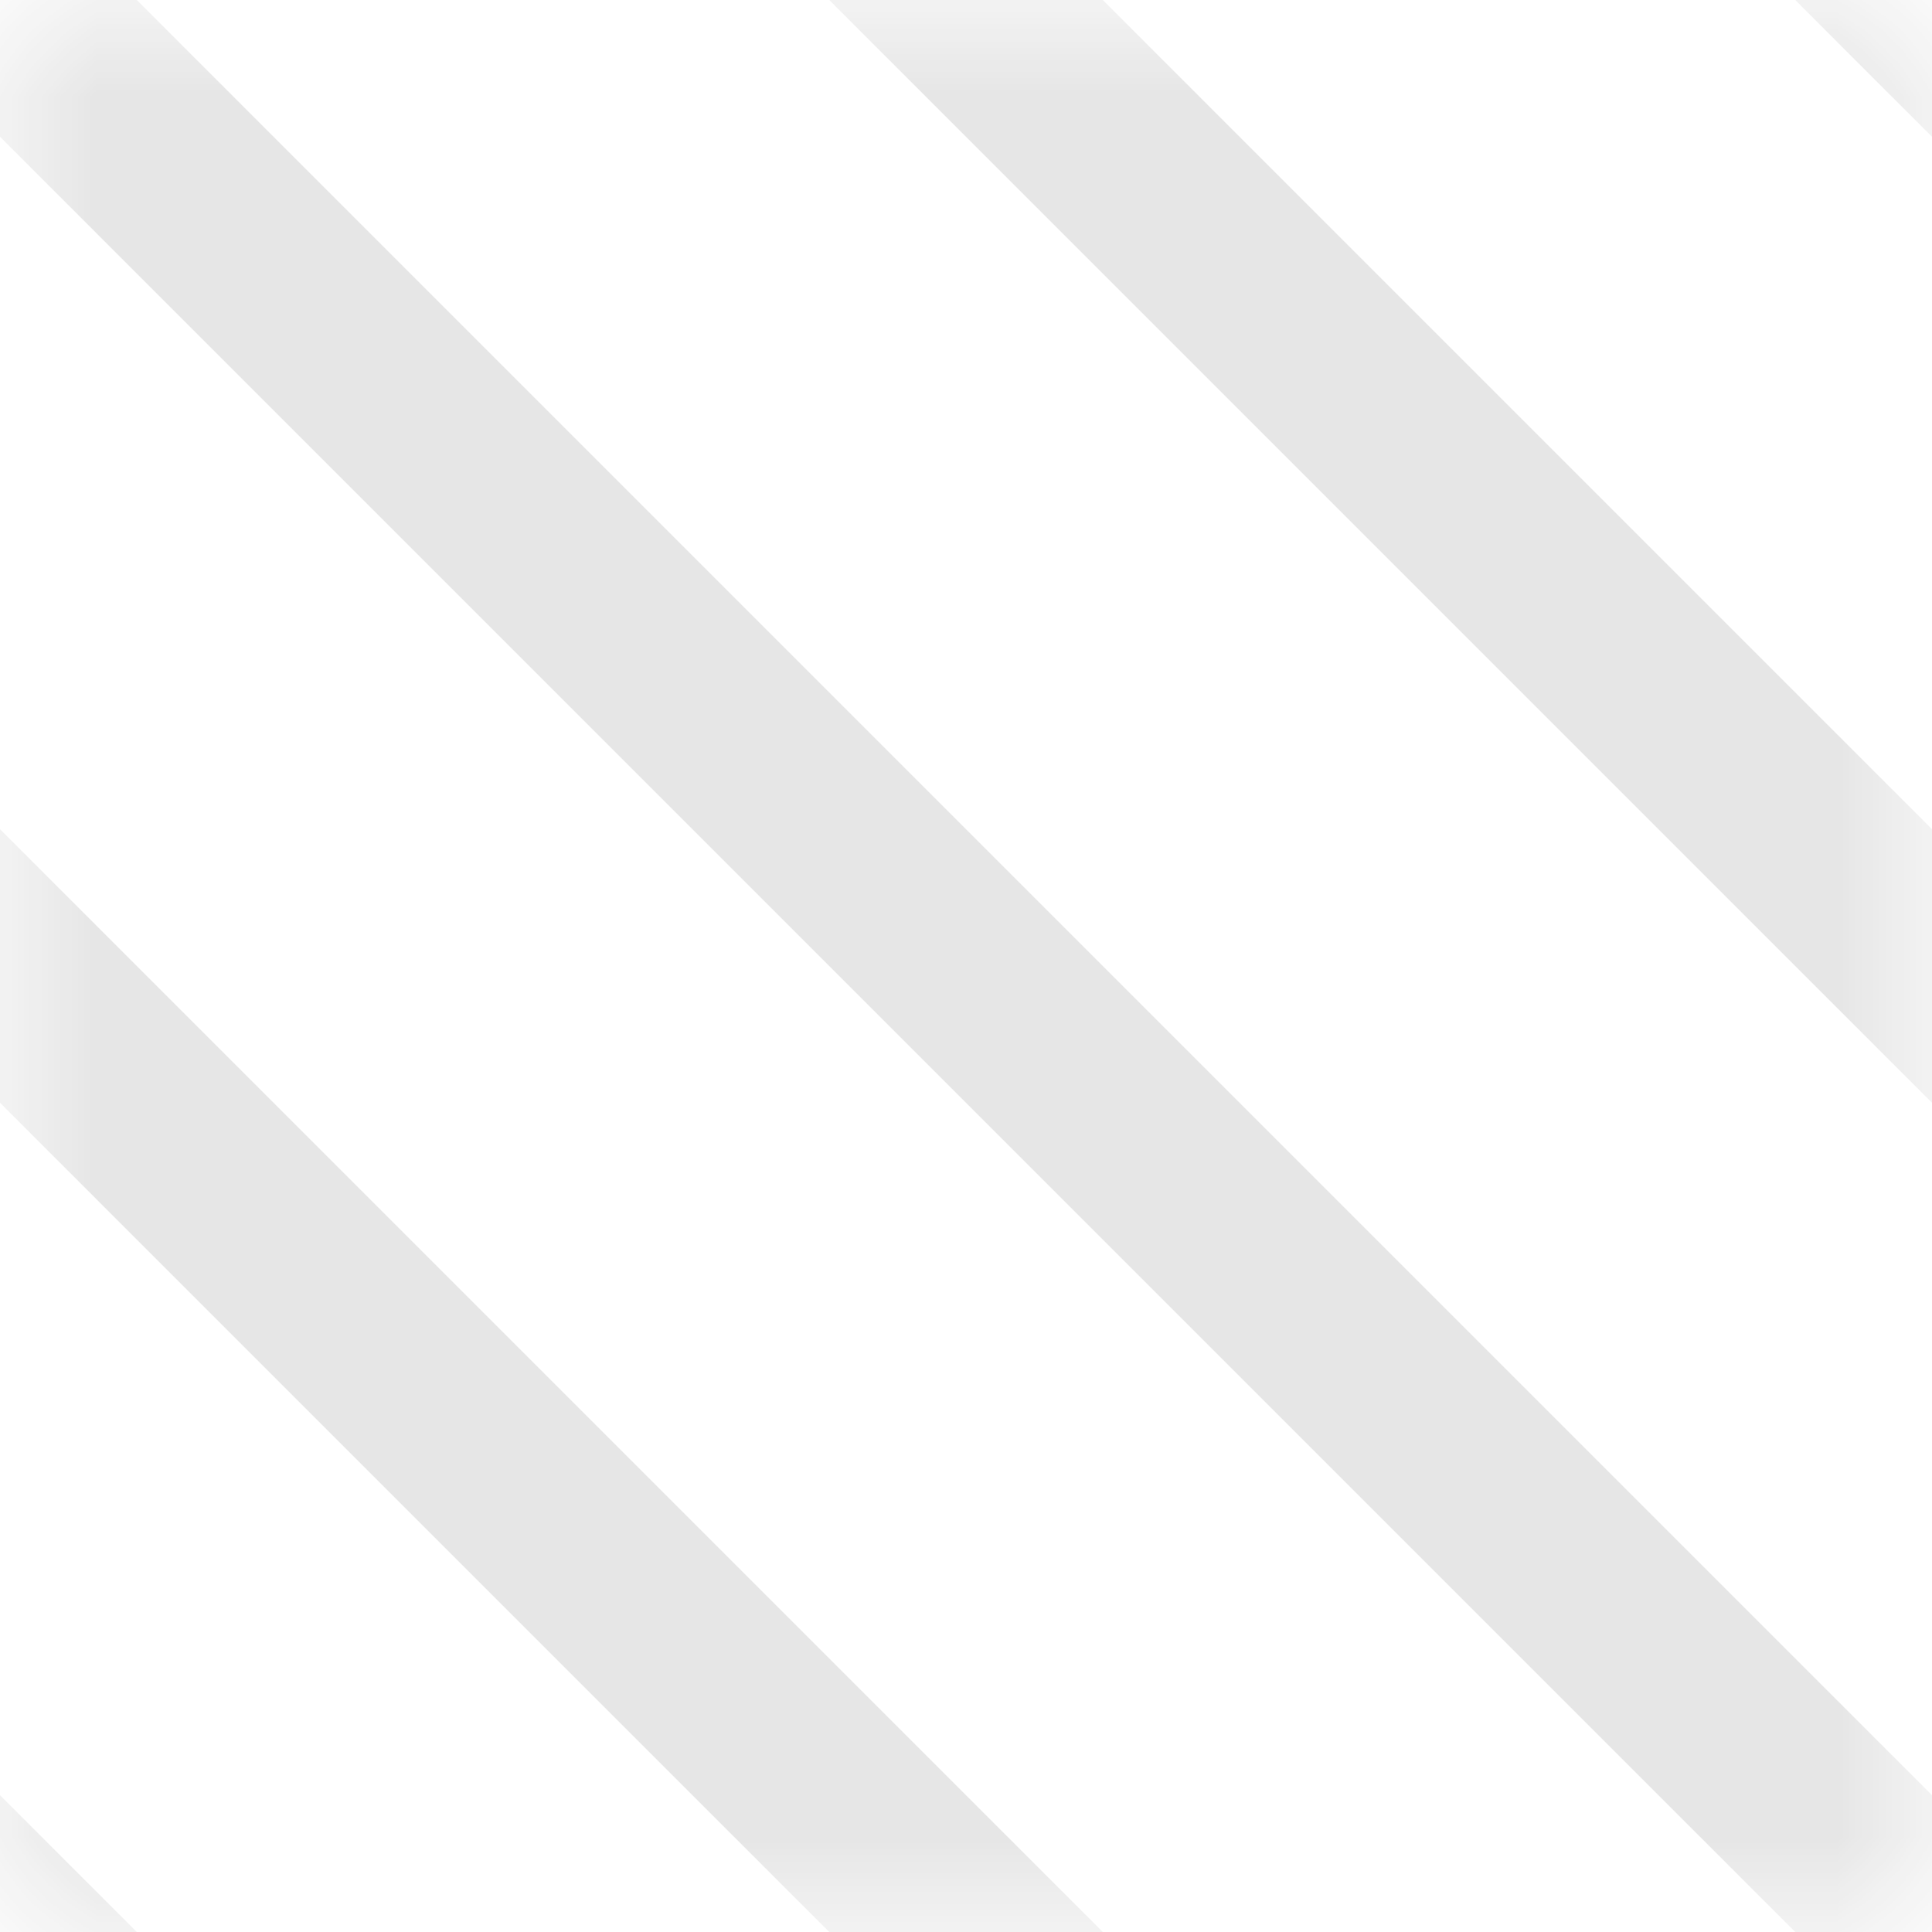 <?xml version="1.0" encoding="UTF-8"?>
<svg width="10px" height="10px" viewBox="0 0 10 10" version="1.1" xmlns="http://www.w3.org/2000/svg" xmlns:xlink="http://www.w3.org/1999/xlink">
    <!-- Generator: Sketch 46 (44423) - http://www.bohemiancoding.com/sketch -->
    <title>striped-background</title>
    <desc>Created with Sketch.</desc>
    <defs>
        <rect id="path-1" x="0" y="0" width="10" height="10"></rect>
    </defs>
    <g id="Page-1" stroke="none" stroke-width="1" fill="none" fill-rule="evenodd">
        <g id="striped-background">
            <g id="Mask" opacity="0" fill-rule="nonzero" fill="#D8D8D8">
                <rect id="path-1" x="0" y="0" width="10" height="10"></rect>
            </g>
            <g id="Group-Clipped">
                <mask id="mask-2" fill="white">
                    <use xlink:href="#path-1"></use>
                </mask>
                <g id="path-1"></g>
                <g id="Group" mask="url(#mask-2)" opacity="0.127">
                    <g transform="translate(-16, -6)" id="Path-3">
                        <g>
                            <polygon id="Shape" fill="#353535" fill-rule="nonzero" points="19.646 5.354 41.646 27.354 42.354 26.646 20.354 4.646"></polygon>
                            <polygon id="Shape" fill="#353535" fill-rule="nonzero" points="9.646 5.354 31.646 27.354 32.354 26.646 10.354 4.646"></polygon>
                            <polygon id="Shape" fill="#353535" fill-rule="nonzero" points="0.646 1.354 22.646 23.354 23.354 22.646 1.354 0.646"></polygon>
                            <polygon id="Shape" fill="#353535" fill-rule="nonzero" points="21.646 2.354 43.646 24.354 44.354 23.646 22.354 1.646"></polygon>
                            <polygon id="Shape" fill="#353535" fill-rule="nonzero" points="10.646 1.354 32.646 23.354 33.354 22.646 11.354 0.646"></polygon>
                        </g>
                    </g>
                </g>
            </g>
        </g>
    </g>
</svg>
